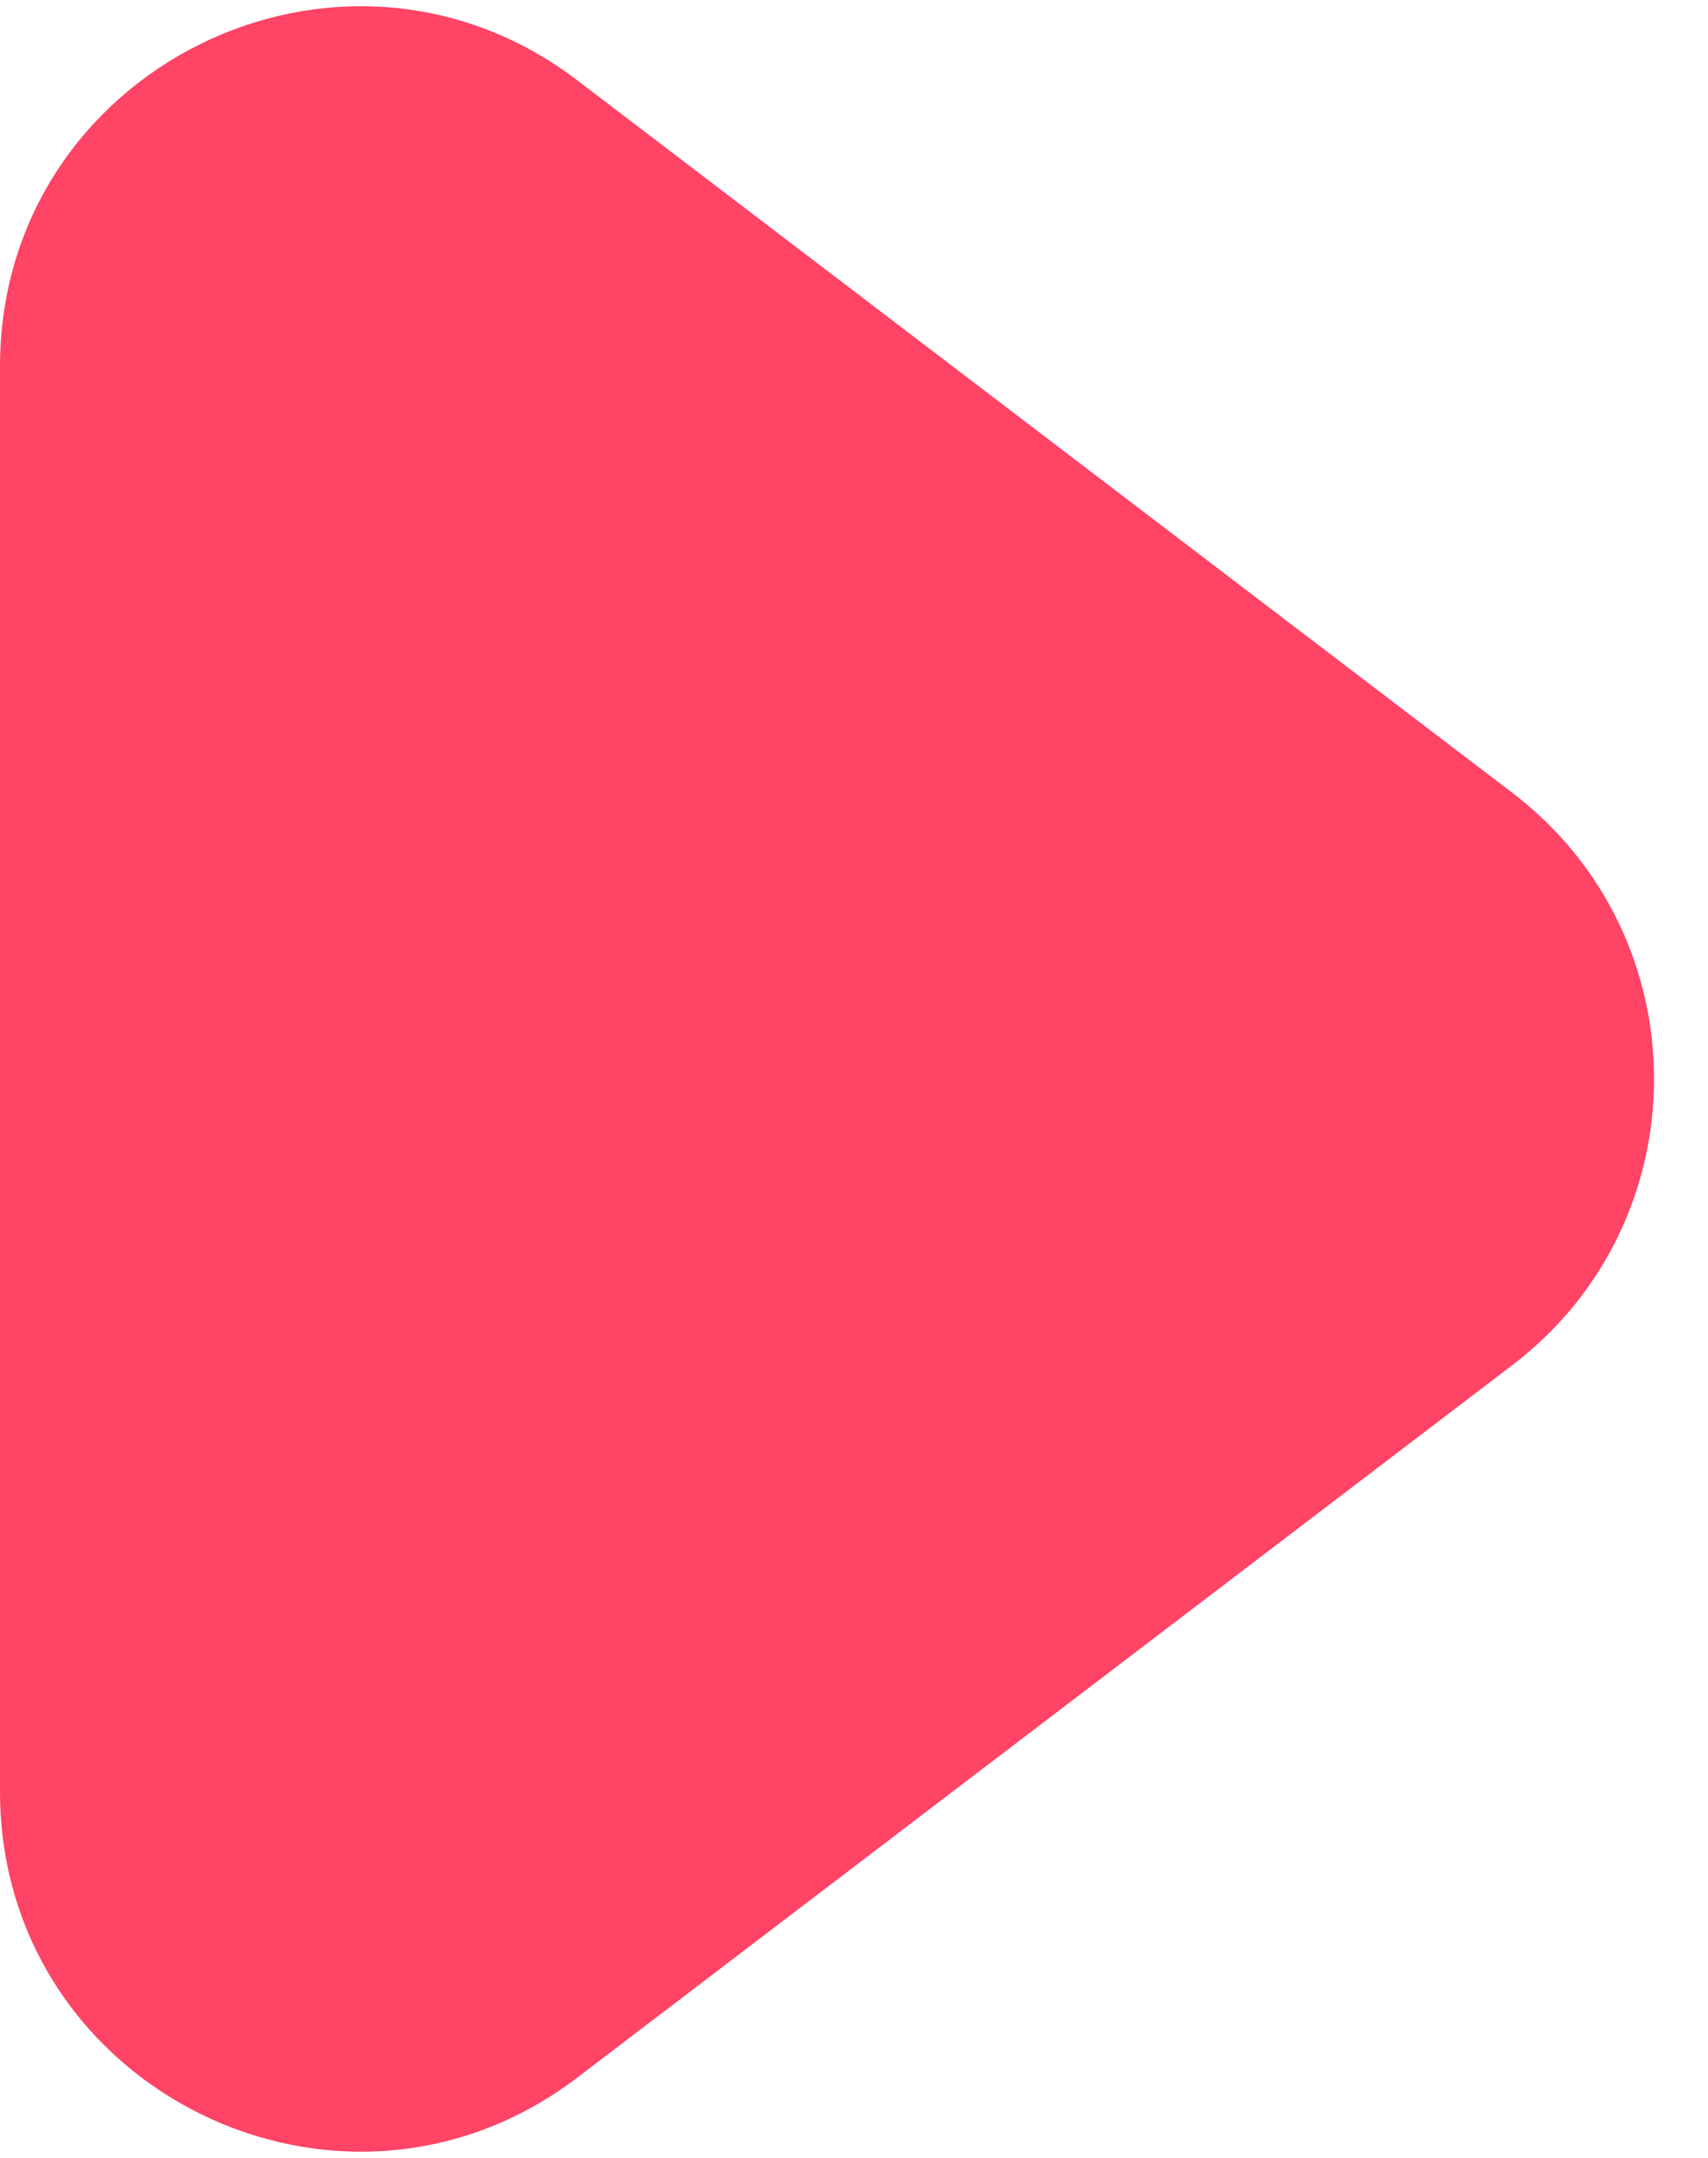 <svg width="19" height="24" viewBox="0 0 19 24" fill="none" xmlns="http://www.w3.org/2000/svg">
<path d="M0 19.924C0 23.234 3.791 25.111 6.424 23.105L16.824 15.182C18.925 13.581 18.925 10.419 16.824 8.818L6.424 0.895C3.791 -1.111 0 0.766 0 4.076V19.924Z" fill="#FF4466"/>
</svg>

